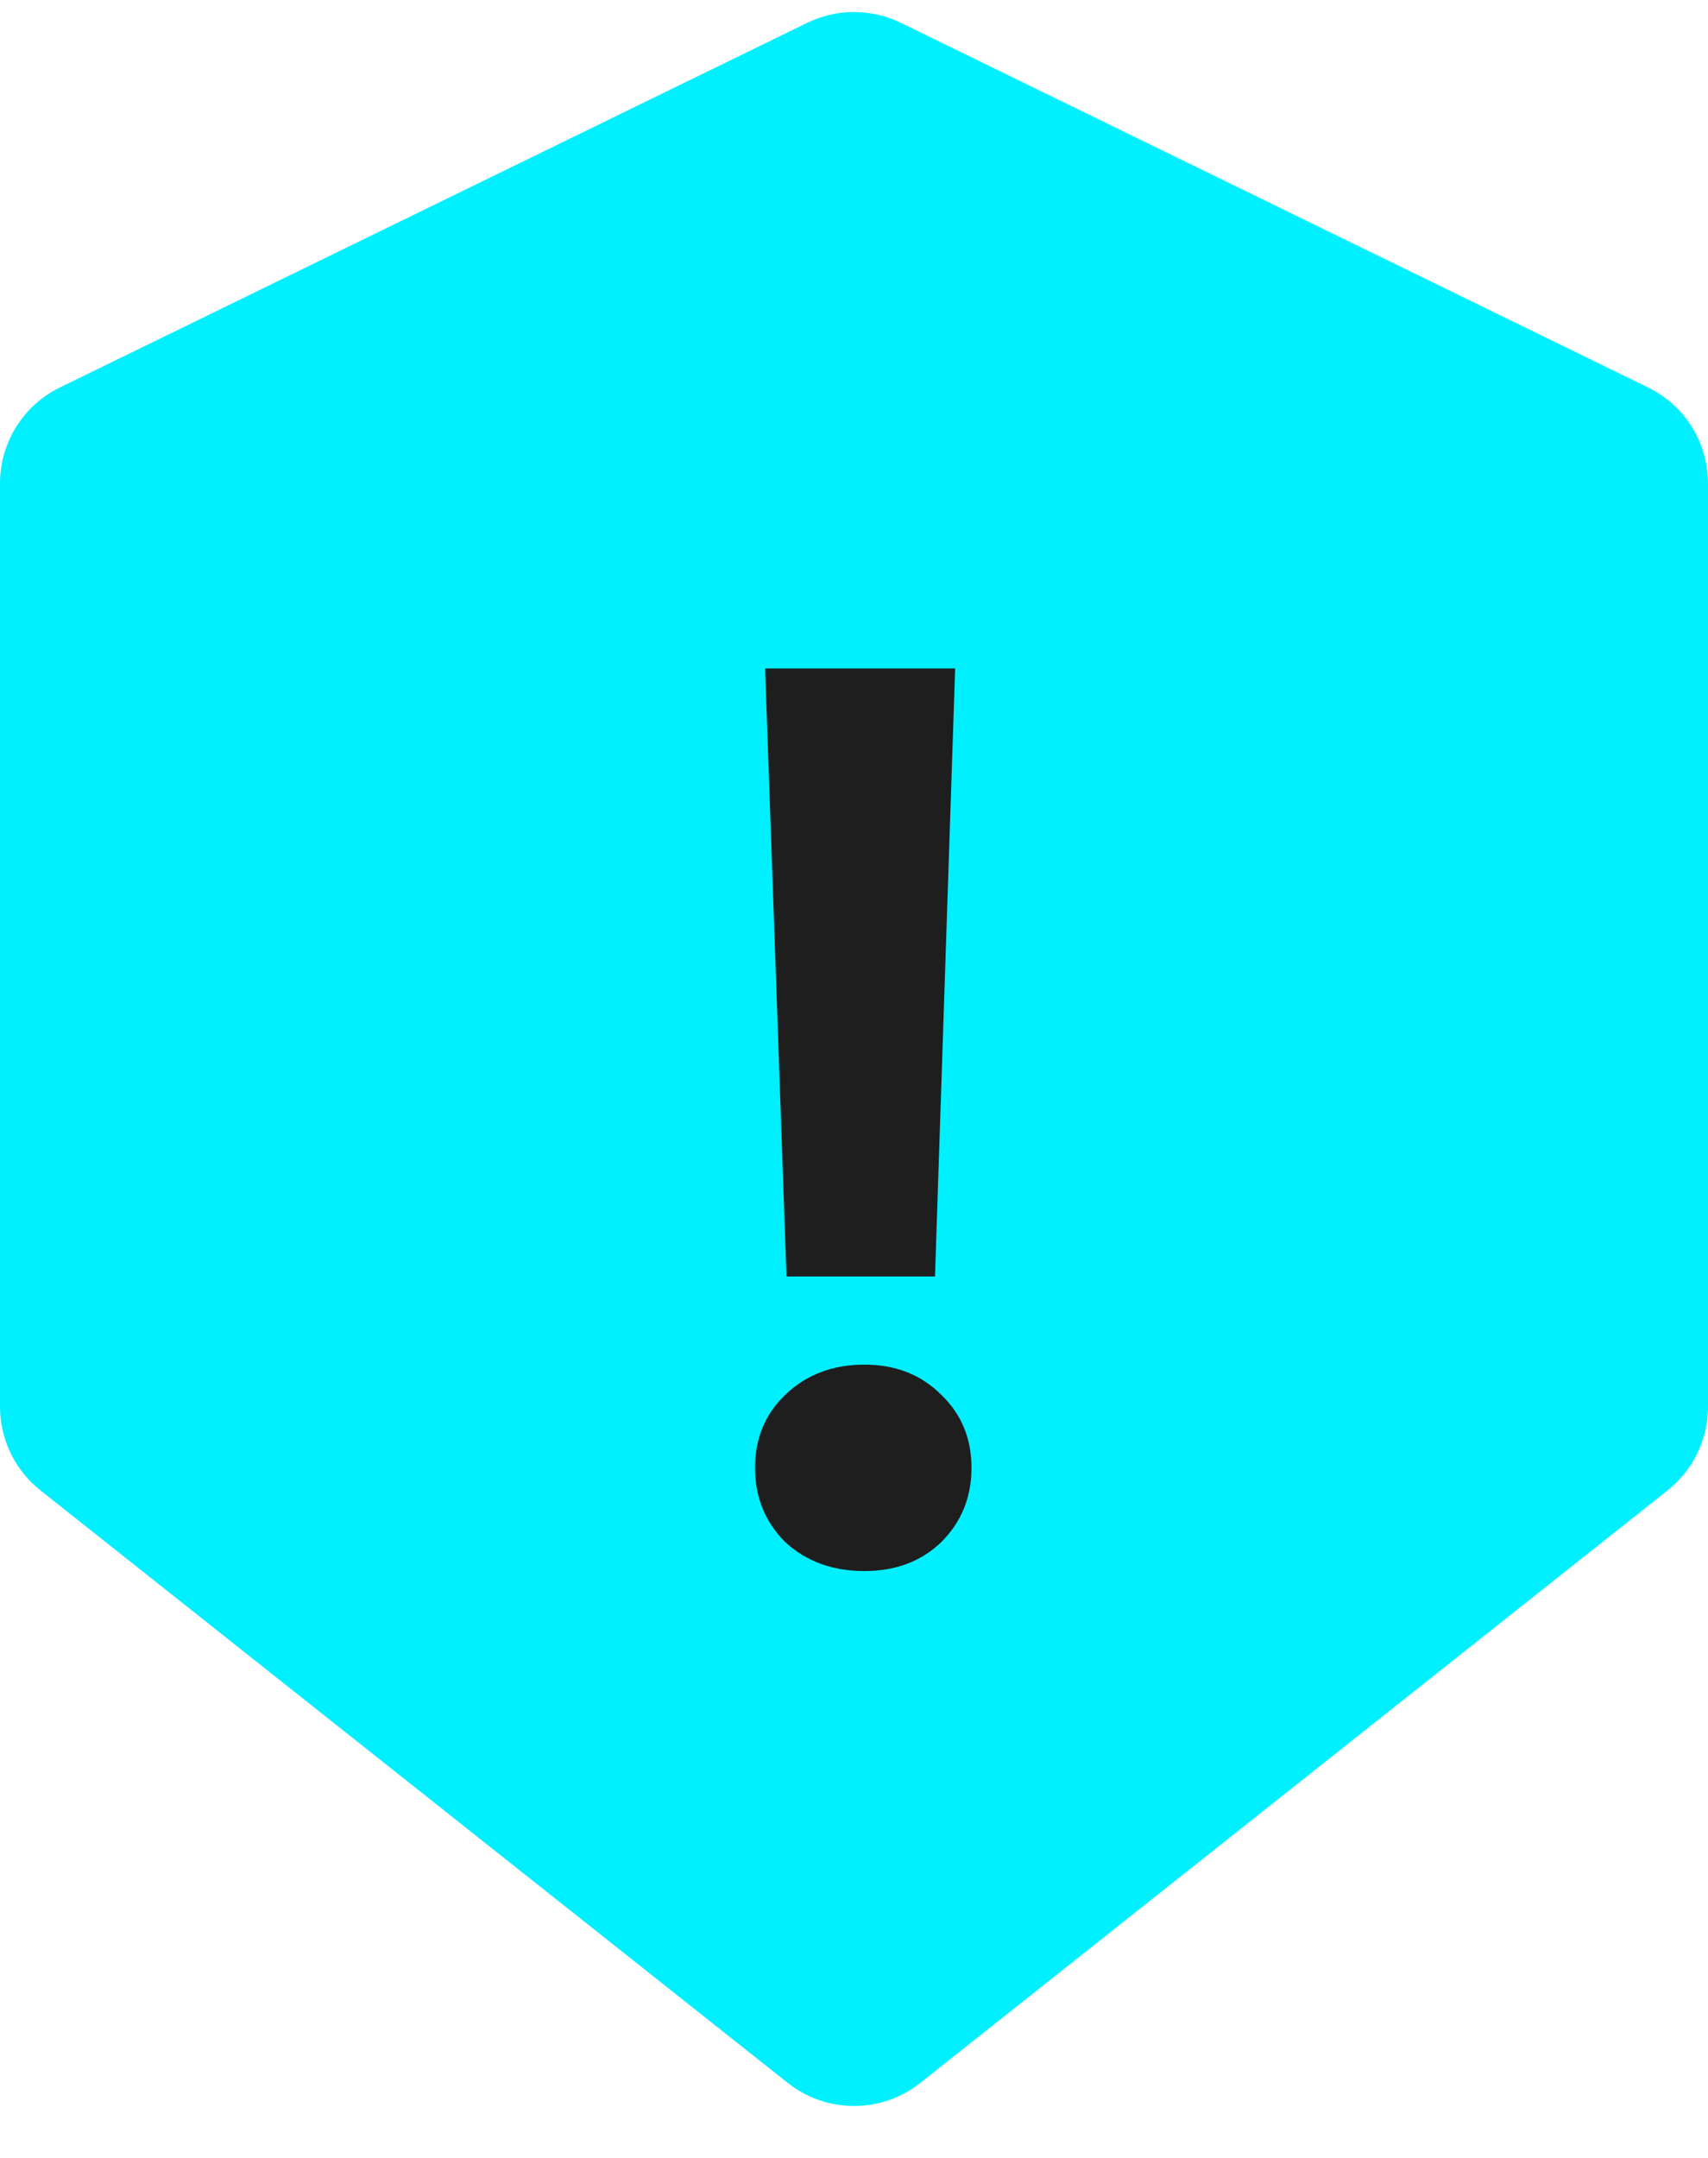 <svg class="w-[1.2vw] h-[1.2vw]" width="19" height="24" viewBox="0 0 19 24" fill="none" xmlns="http://www.w3.org/2000/svg">
<path d="M8.979 0.254L0.667 4.309C0.259 4.508 0 4.922 0 5.376V15.646C0 16.008 0.166 16.351 0.45 16.576L8.762 23.165C9.194 23.508 9.806 23.508 10.238 23.165L18.55 16.576C18.834 16.351 19 16.008 19 15.646V5.376C19 4.922 18.741 4.508 18.333 4.309L10.021 0.254C9.692 0.094 9.308 0.094 8.979 0.254Z" fill="#00F0FF"/>
<path d="M10.625 7.435L10.401 14.197H8.749L8.511 7.435H10.625ZM9.617 17.473C9.262 17.473 8.968 17.366 8.735 17.151C8.511 16.927 8.399 16.652 8.399 16.325C8.399 15.998 8.511 15.728 8.735 15.513C8.968 15.289 9.262 15.177 9.617 15.177C9.962 15.177 10.247 15.289 10.471 15.513C10.695 15.728 10.807 15.998 10.807 16.325C10.807 16.652 10.695 16.927 10.471 17.151C10.247 17.366 9.962 17.473 9.617 17.473Z" fill="#1E1E1E"/>
</svg>
